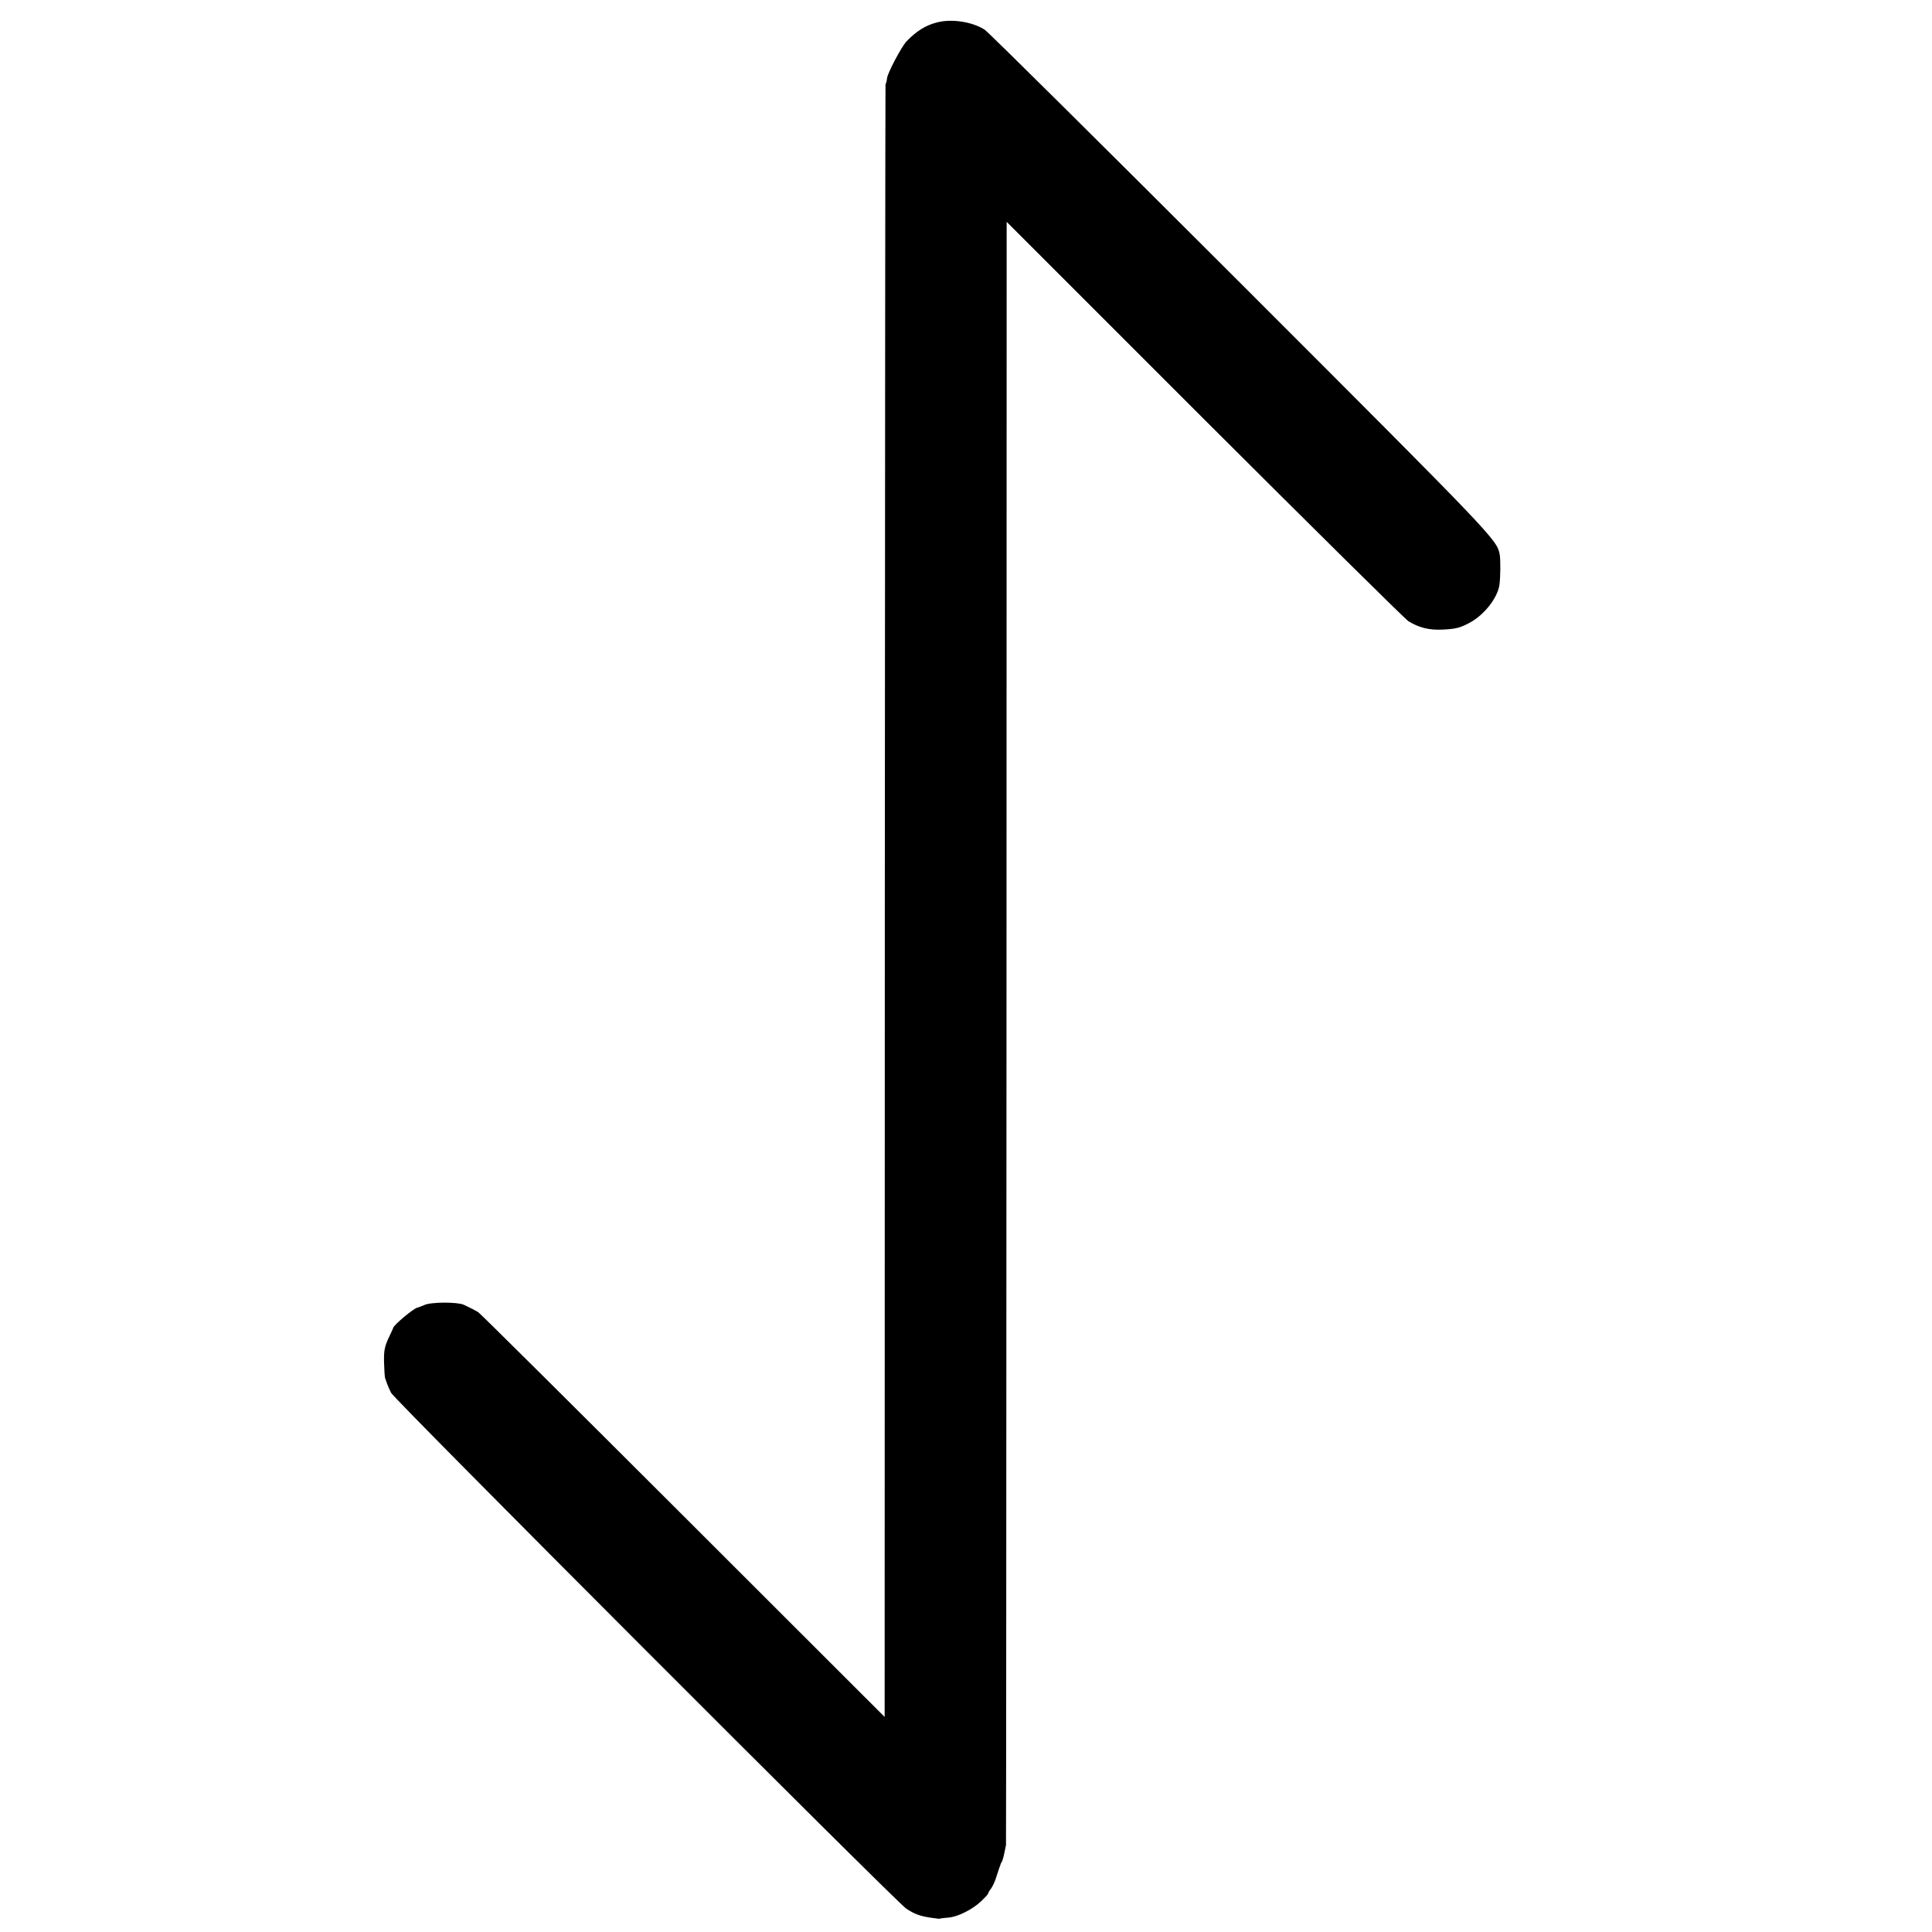 <?xml version="1.0" standalone="no"?>
<!DOCTYPE svg PUBLIC "-//W3C//DTD SVG 20010904//EN"
 "http://www.w3.org/TR/2001/REC-SVG-20010904/DTD/svg10.dtd">
<svg version="1.0" xmlns="http://www.w3.org/2000/svg"
 width="1140pt" height="1140pt" viewBox="0 0 1140 1140"
 preserveAspectRatio="xMidYMid meet">
<g transform="translate(0,1140) scale(0.1,-0.1)"
fill="#000000" stroke="none">
<path d="M5530 11268 c-68 -17 -122 -51 -181 -112 -30 -32 -113 -189 -115
-218 -1 -10 -3 -20 -4 -23 -1 -3 -4 -9 -5 -15 -1 -5 -3 -2175 -4 -4821 l-1
-4810 -1189 1188 c-654 653 -1198 1194 -1210 1201 -24 14 -44 24 -84 43 -37
17 -192 17 -232 -1 -16 -7 -35 -14 -42 -16 -23 -4 -139 -102 -143 -119 0 -3
-13 -31 -28 -62 -22 -49 -27 -71 -26 -138 1 -44 4 -87 6 -95 11 -34 20 -57 36
-89 20 -40 2974 -2997 3038 -3042 47 -32 81 -45 148 -55 49 -7 50 -7 56 -4 3
1 23 3 46 5 54 4 139 46 192 95 23 22 42 42 42 46 0 3 8 18 19 32 10 15 24 45
30 67 7 22 15 47 18 55 4 8 7 17 7 20 1 3 4 10 8 15 3 6 10 28 14 50 5 22 9
43 10 48 1 4 2 2161 3 4793 l1 4785 1167 -1167 c642 -641 1183 -1176 1203
-1189 62 -39 124 -54 203 -50 81 4 104 11 162 42 83 46 159 142 172 218 7 40
8 154 2 185 -18 87 -30 100 -1530 1600 -810 809 -1488 1482 -1509 1495 -74 47
-194 65 -280 43z"/>
</g>
</svg>
